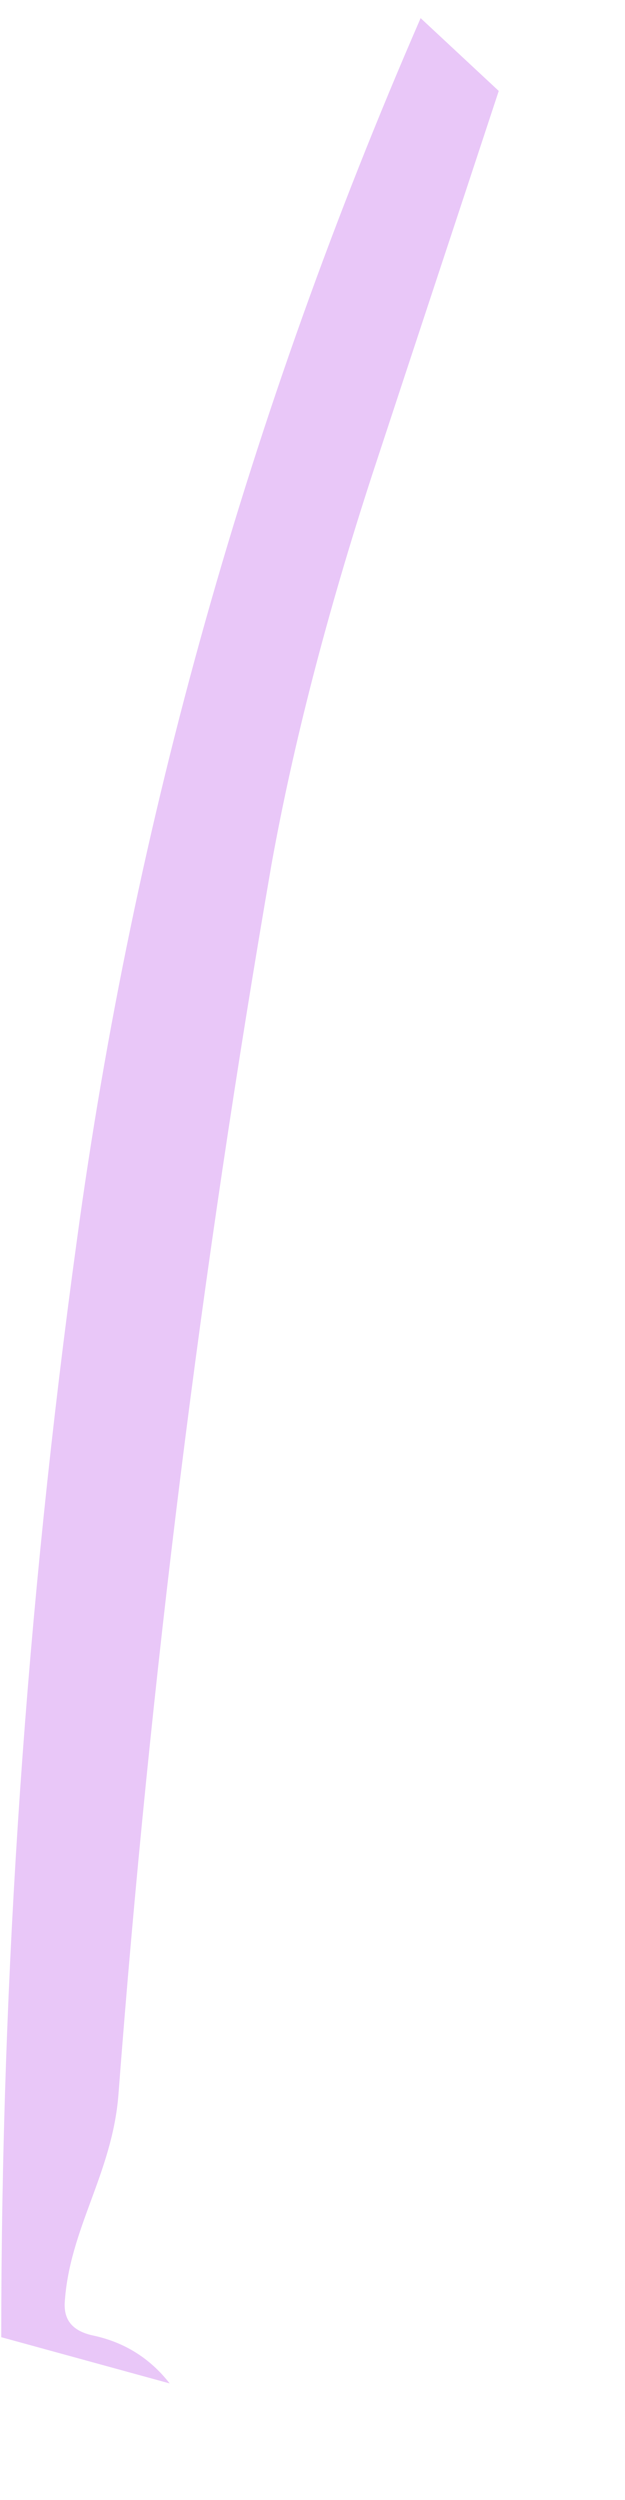 ﻿<?xml version="1.0" encoding="utf-8"?>
<svg version="1.1" xmlns:xlink="http://www.w3.org/1999/xlink" width="2px" height="8px" xmlns="http://www.w3.org/2000/svg">
  <g transform="matrix(1 0 0 1 -222 -321 )">
    <path d="M 0.246 3.969  C 0.428 2.629  0.795 1.325  1.346 0.058  L 1.596 0.291  C 1.461 0.701  1.326 1.108  1.193 1.513  C 1.045 1.967  0.938 2.383  0.869 2.765  C 0.645 4.061  0.48 5.373  0.379 6.703  C 0.359 6.957  0.221 7.133  0.207 7.371  C 0.205 7.426  0.234 7.459  0.295 7.473  C 0.396 7.494  0.479 7.545  0.543 7.627  L 0.004 7.479  C 0.004 6.316  0.084 5.146  0.246 3.969  Z " fill-rule="nonzero" fill="#e9c7f8" stroke="none" transform="matrix(1 0 0 1 222 321 )" />
  </g>
</svg>